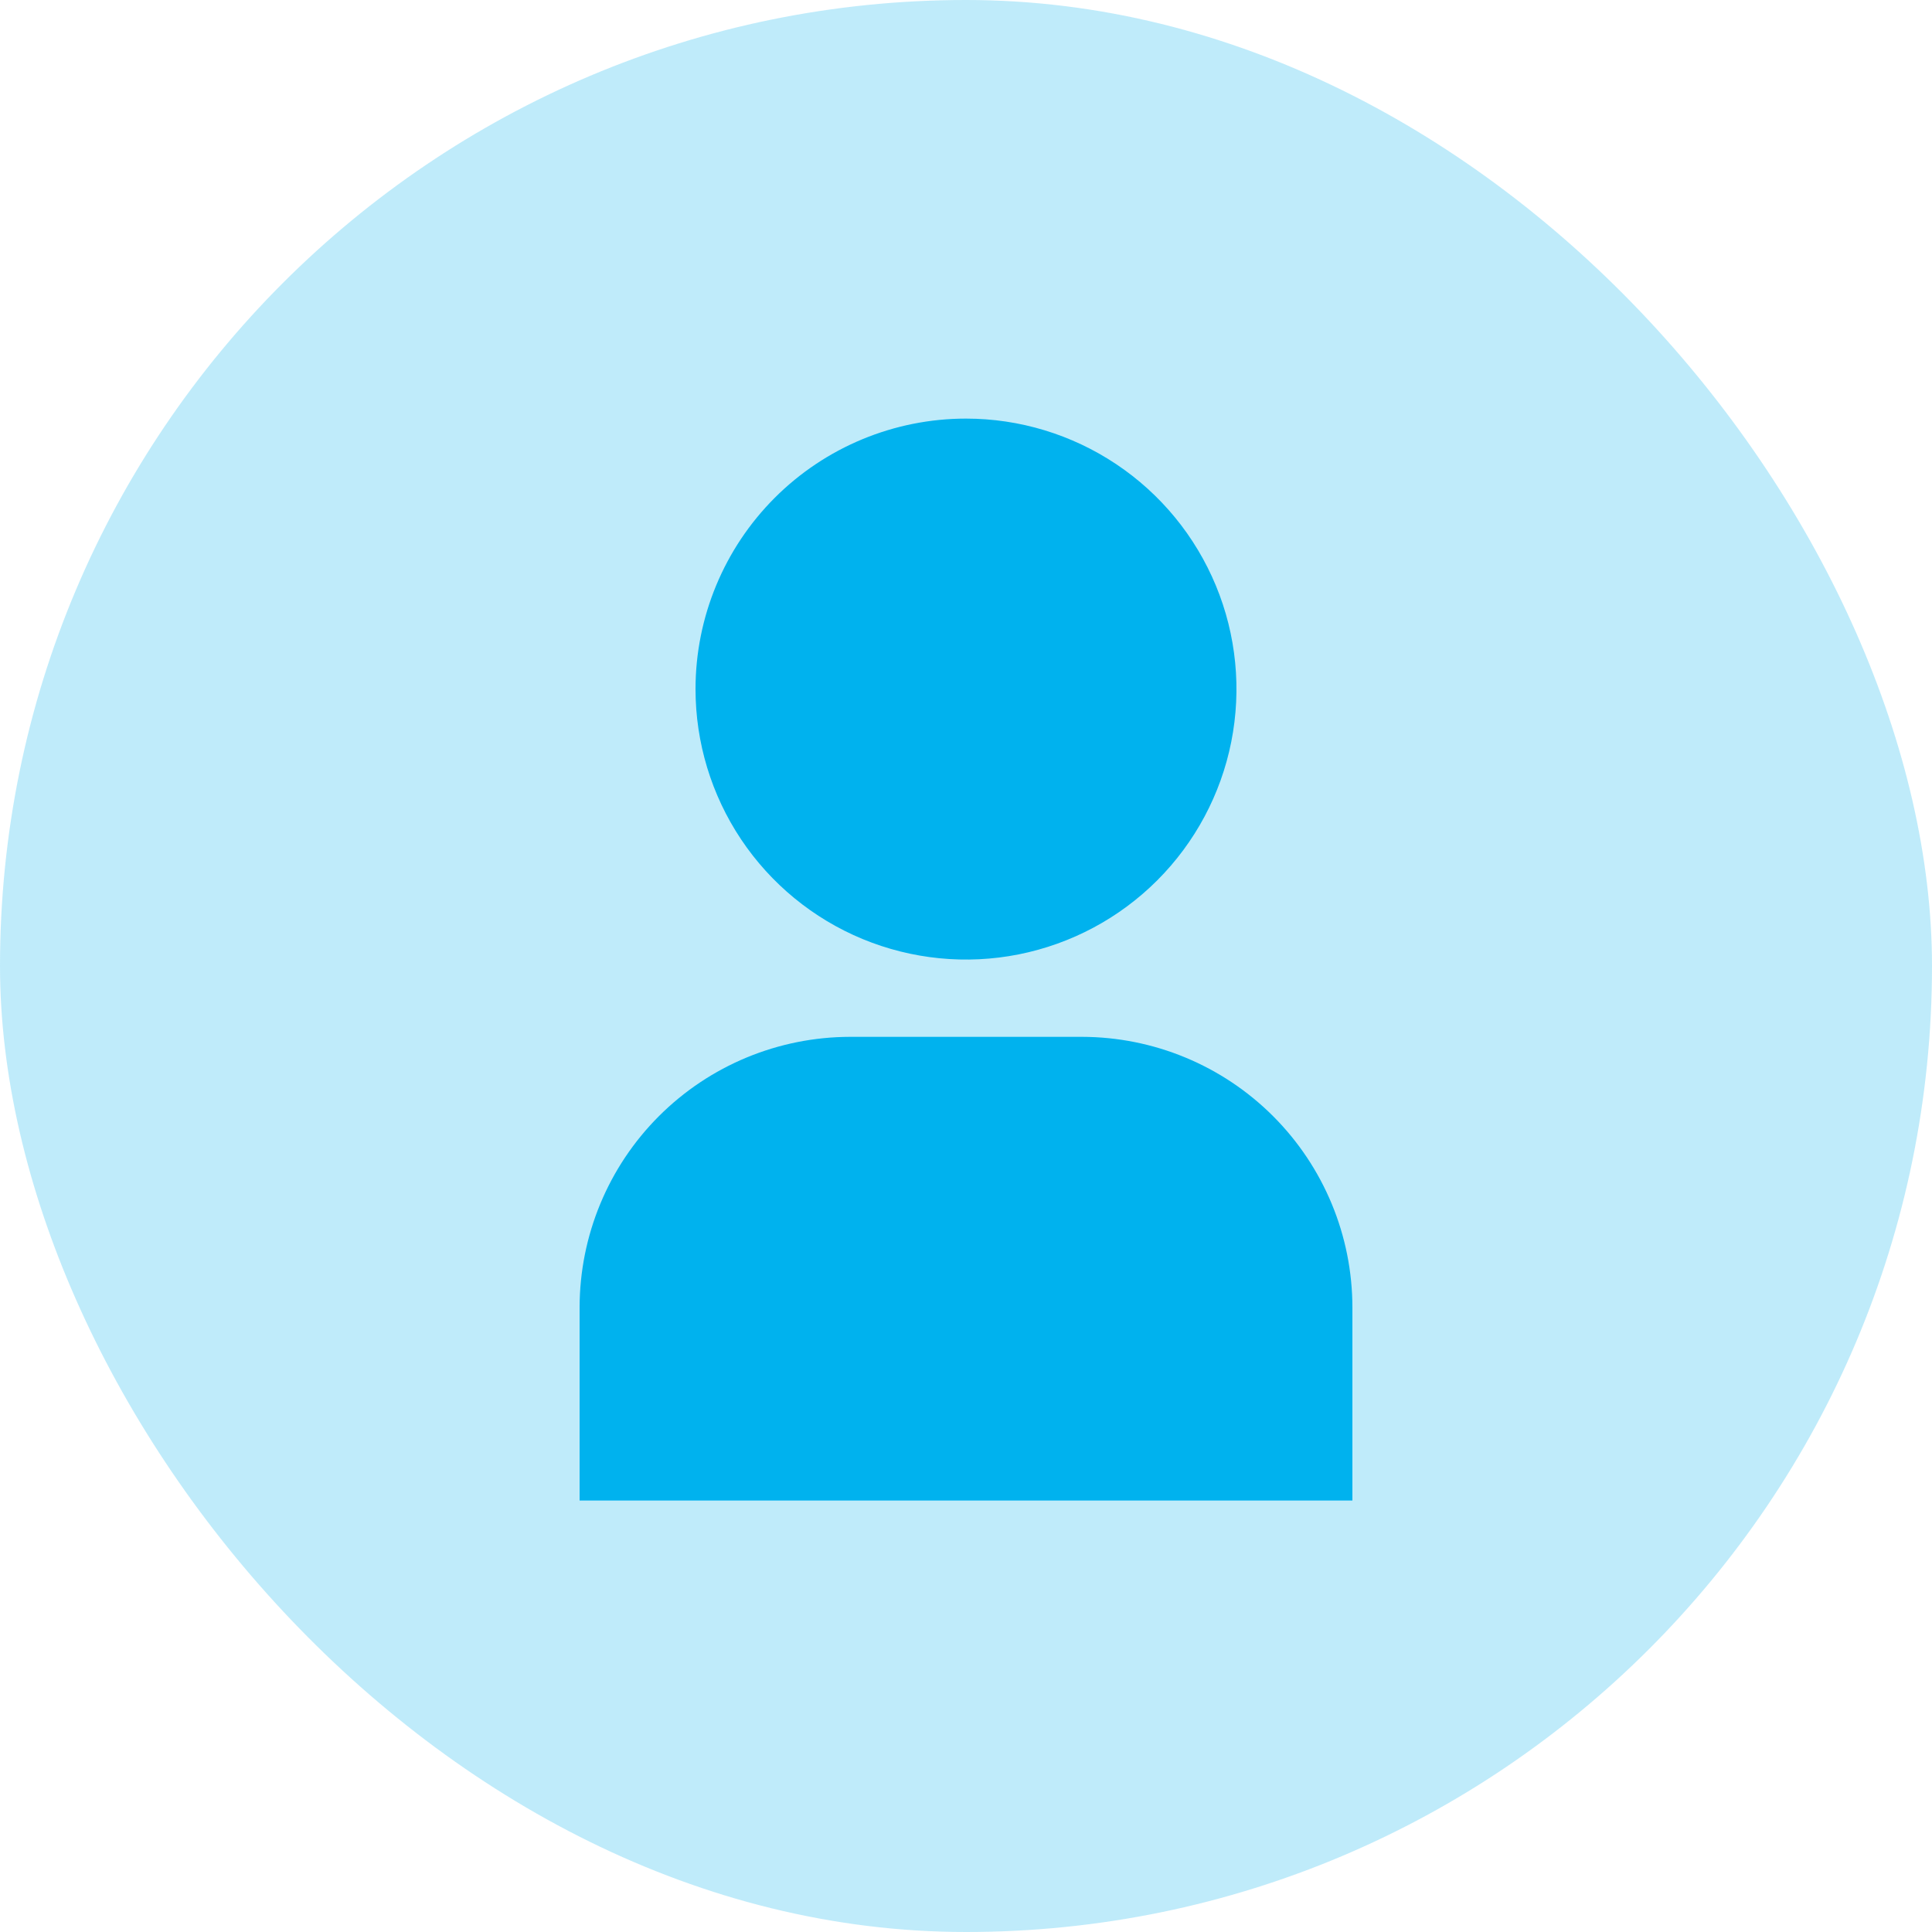 <svg width="60" height="60" viewBox="0 0 60 60" fill="none" xmlns="http://www.w3.org/2000/svg">
<rect width="60" height="60" rx="30" fill="#00B2EE" fill-opacity="0.25"/>
<path d="M18 46.6H42V40.6C41.998 38.373 41.112 36.238 39.537 34.663C37.962 33.088 35.827 32.203 33.6 32.2H26.4C24.173 32.203 22.038 33.088 20.463 34.663C18.888 36.238 18.003 38.373 18 40.6V46.6Z" fill="#00B2EE"/>
<path d="M21.6 21.4C21.6 23.061 22.092 24.685 23.015 26.067C23.938 27.448 25.25 28.525 26.785 29.161C28.32 29.796 30.009 29.963 31.638 29.639C33.268 29.314 34.764 28.515 35.939 27.34C37.114 26.165 37.914 24.668 38.238 23.039C38.562 21.409 38.396 19.72 37.76 18.186C37.124 16.651 36.048 15.339 34.666 14.416C33.285 13.493 31.661 13 30 13C27.772 13 25.635 13.885 24.06 15.46C22.485 17.036 21.6 19.172 21.6 21.4Z" fill="#00B2EE"/>
</svg>
